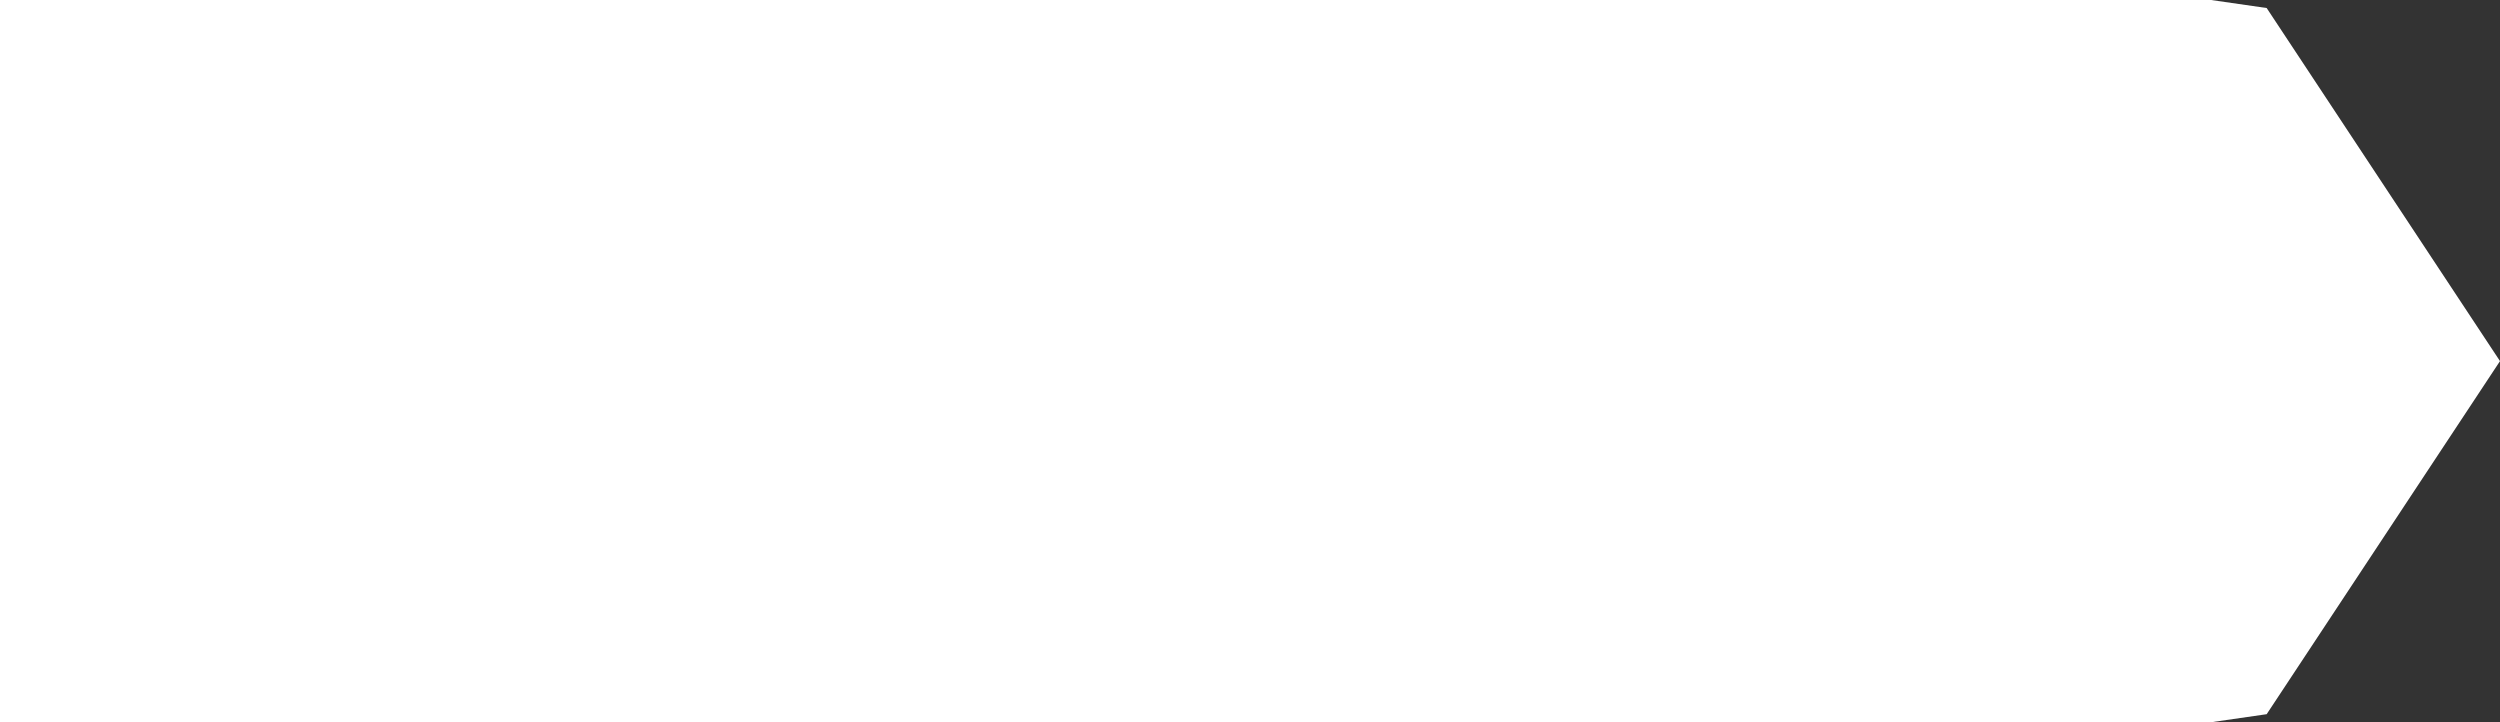 ﻿<?xml version="1.0" encoding="utf-8"?>
<svg version="1.1" xmlns:xlink="http://www.w3.org/1999/xlink" width="180px" height="52px" xmlns="http://www.w3.org/2000/svg">
  <rect width="100%" height="100%" fill="#333333" stroke="none"/>
  <g transform="matrix(1 0 0 1 -384 -71 )">
    <path d="M 543.2 71  C 543.2 71  547.2 71.578  547.2 71.578  C 547.2 71.578  564 97  564 97  C 564 97  547.2 122.422  547.2 122.422  C 547.2 122.422  543.2 123  543.2 123  C 543.2 123  384 123  384 123  C 384 123  384 71  384 71  C 384 71  543.2 71  543.2 71  Z " fill-rule="nonzero" fill="#ffffff" stroke="none" />
  </g>
</svg>